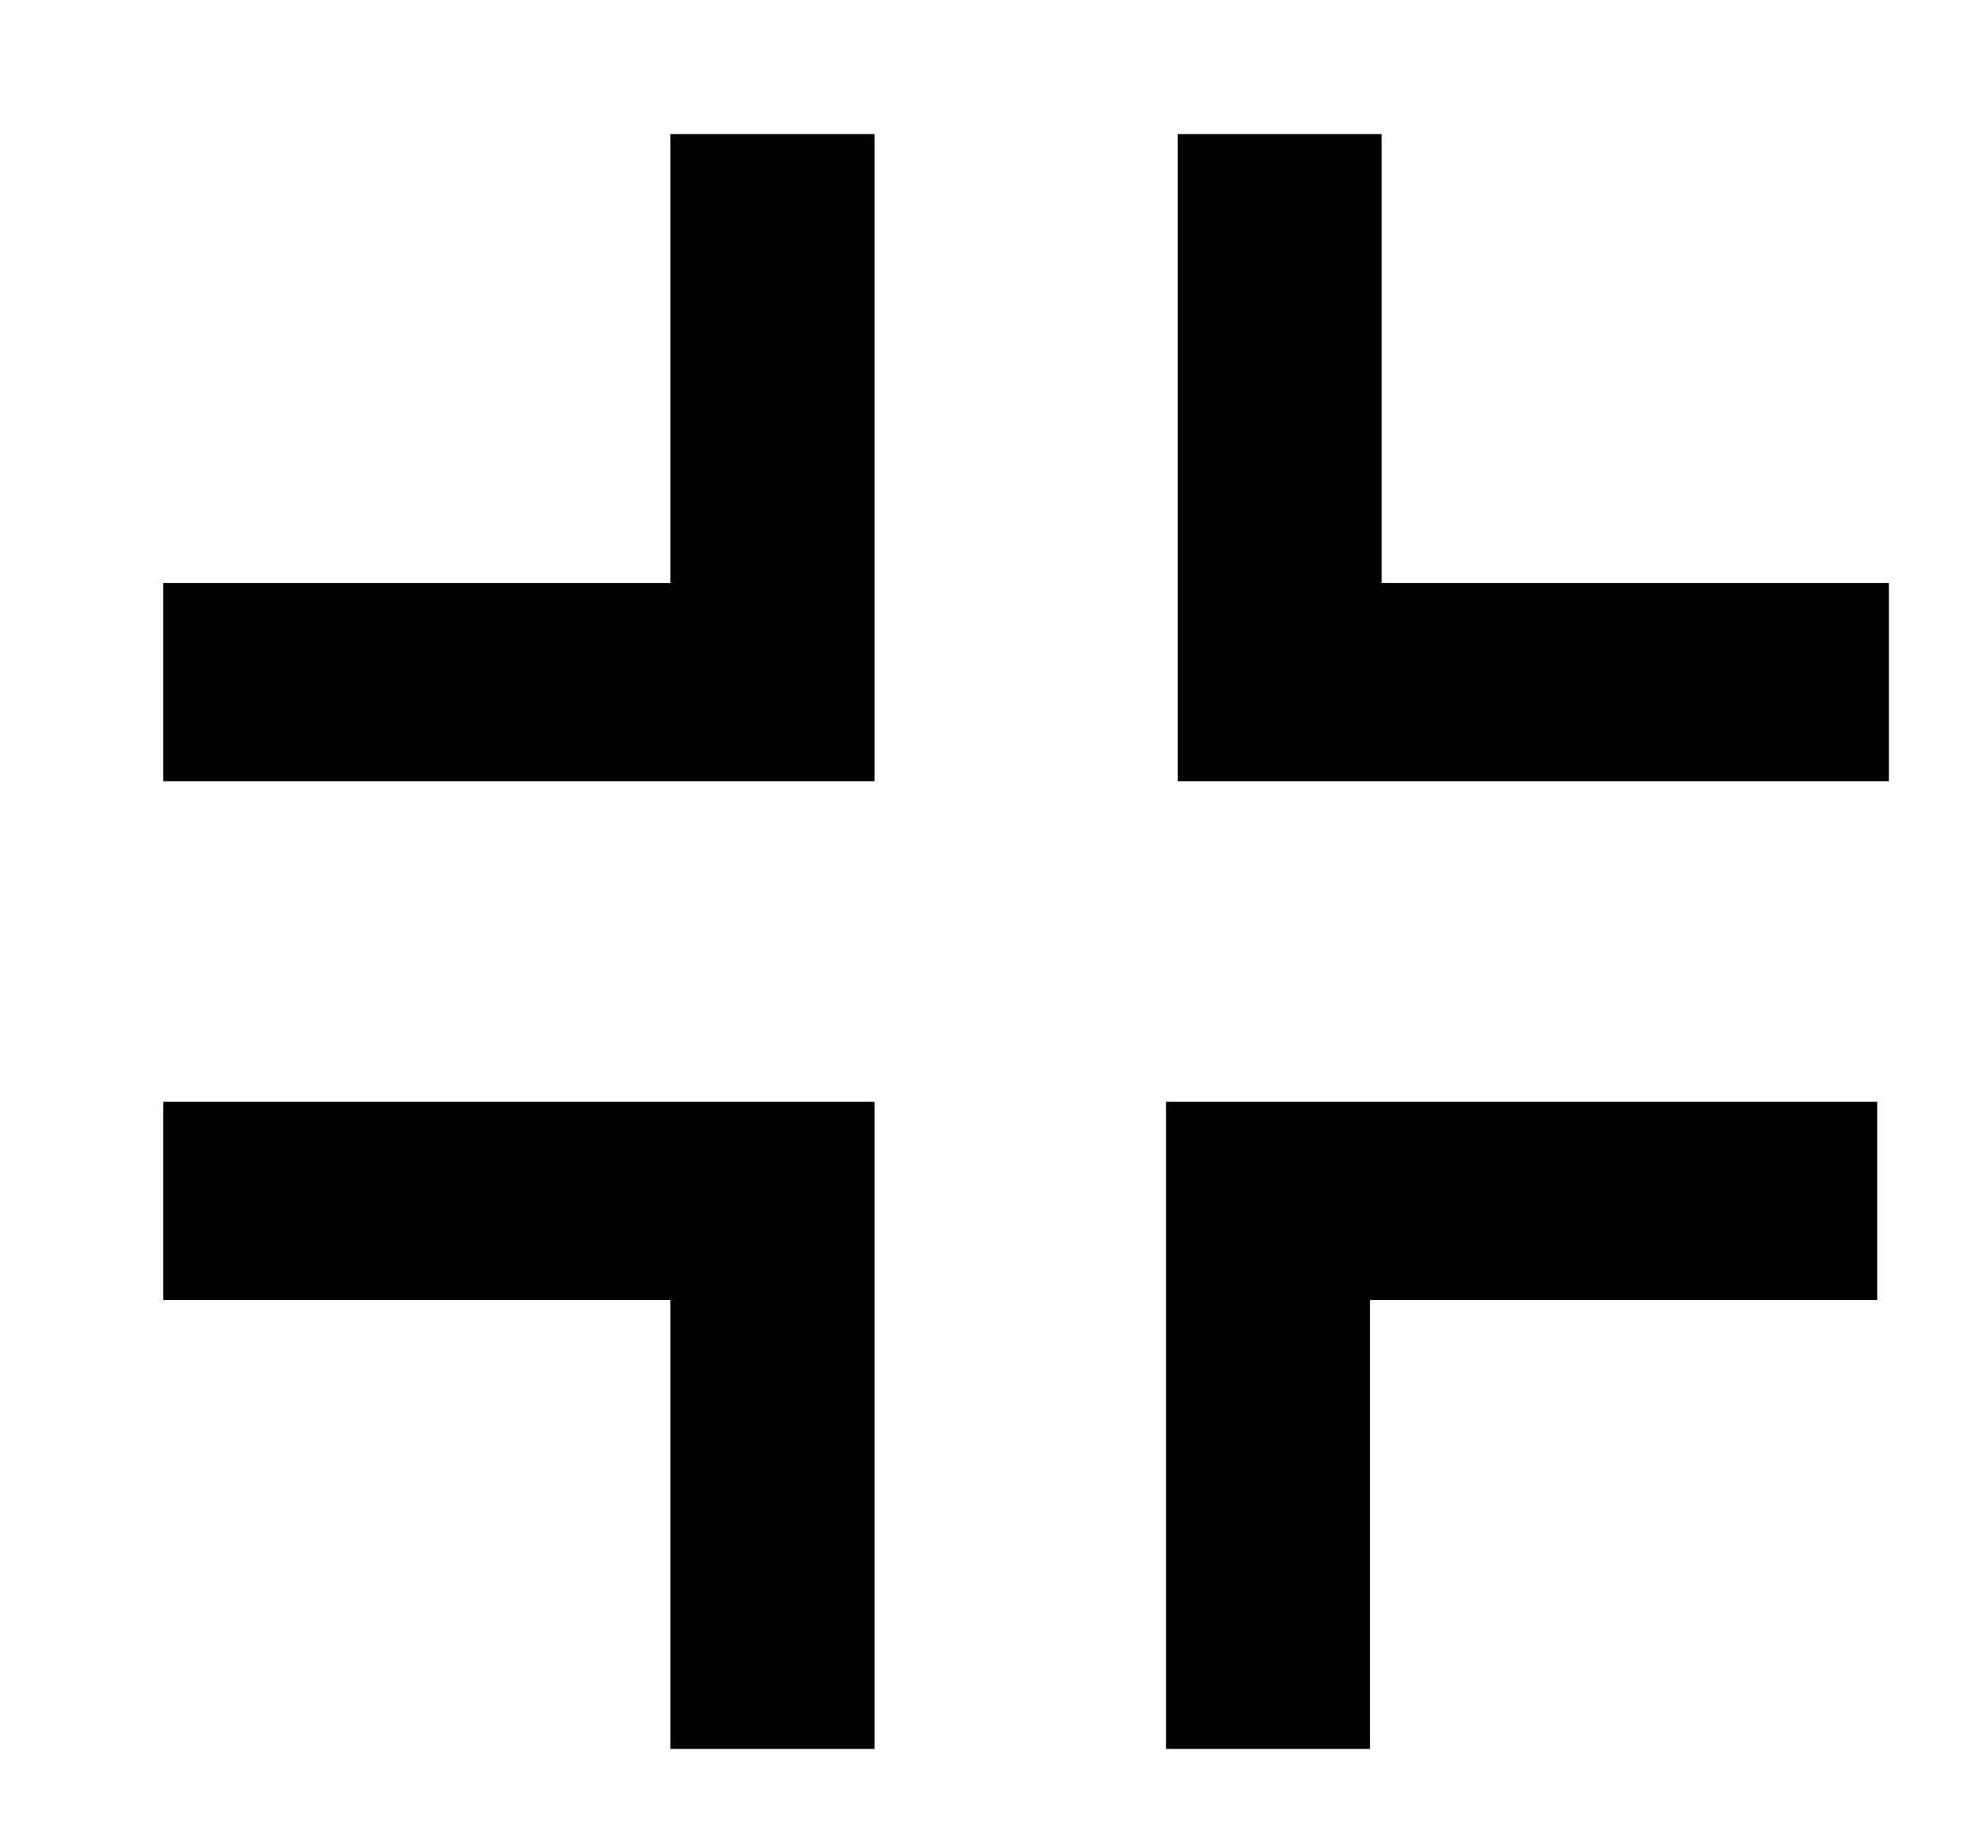 <?xml version="1.0" encoding="utf-8"?>
<!-- Generator: Adobe Illustrator 16.0.0, SVG Export Plug-In . SVG Version: 6.00 Build 0)  -->
<!DOCTYPE svg PUBLIC "-//W3C//DTD SVG 1.1//EN" "http://www.w3.org/Graphics/SVG/1.1/DTD/svg11.dtd">
<svg version="1.1" id="Layer_2" xmlns="http://www.w3.org/2000/svg" xmlns:xlink="http://www.w3.org/1999/xlink" x="0px" y="0px"
	 width="341px" height="317px" viewBox="0 0 341 317" enable-background="new 0 0 341 317" xml:space="preserve">
<polyline points="27,134 150,134 150,23 115,23 115,100 28,100 28,134 "/>
<polyline points="27,189 150,189 150,300 115,300 115,223 28,223 28,189 "/>
<polyline points="323,189 200,189 200,300 235,300 235,223 322,223 322,189 "/>
<polyline points="325,134 202,134 202,23 237,23 237,100 324,100 324,134 "/>
</svg>
